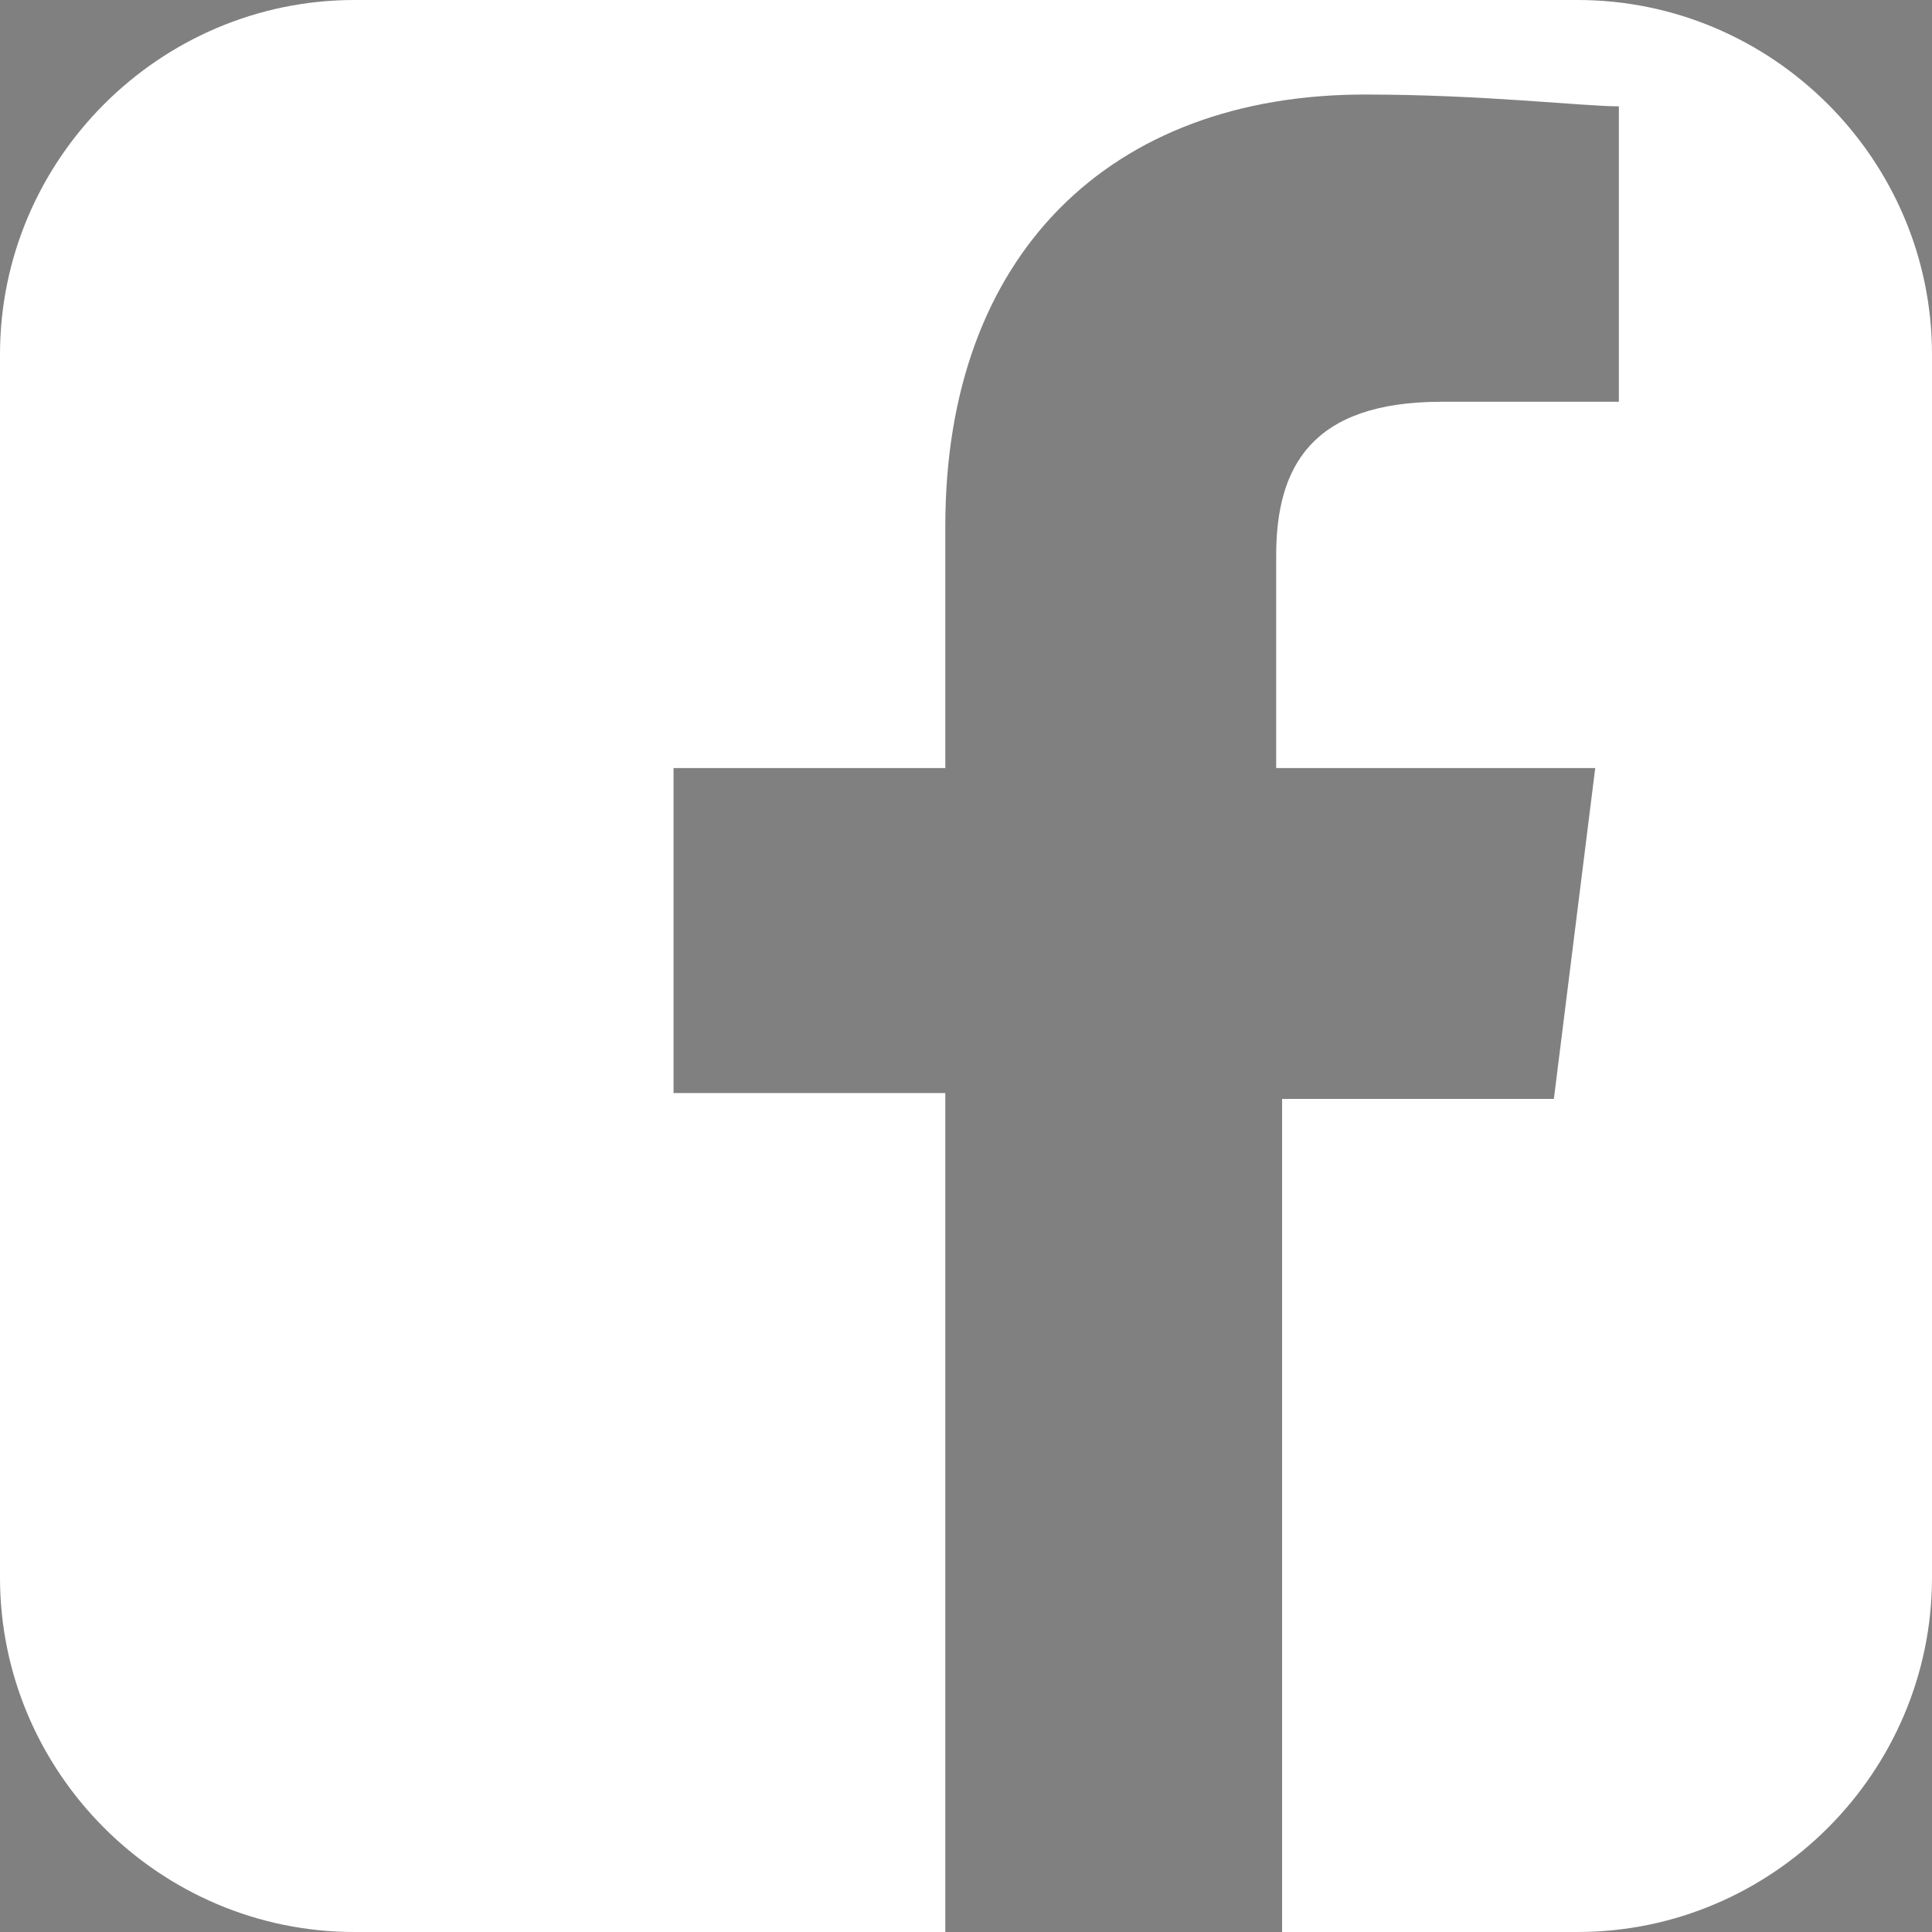 <?xml version="1.0" encoding="utf-8"?>
<!-- Generator: Adobe Illustrator 19.2.0, SVG Export Plug-In . SVG Version: 6.00 Build 0)  -->
<svg version="1.1" id="featured_content" xmlns="http://www.w3.org/2000/svg" xmlns:xlink="http://www.w3.org/1999/xlink" x="0px"
	 y="0px" viewBox="0 0 32.7 32.7" style="enable-background:new 0 0 32.7 32.7;" xml:space="preserve">
<rect x="0" y="0" width="32.7" height="32.7" fill="#808080" stroke="none"/>
<style type="text/css">
	.st0{clip-path:url(#SVGID_2_);fill:#FFFFFF;}
</style>
<g>
	<g>
		<defs>
			<polyline id="SVGID_1_" points="0,0 32.7,0 32.7,32.7 0,32.7 0,0 			"/>
		</defs>
		<clipPath id="SVGID_2_">
			<use xlink:href="#SVGID_1_"  style="overflow:visible;"/>
		</clipPath>
		<path class="st0" d="M11.4,18.5V13H16V8.9c0-4.6,2.8-7.3,7.1-7.3c2,0,3.7,0.2,4.3,0.2v5v0h-3c-2.2,0-2.8,1.1-2.8,2.6V13H27
			l-0.7,5.6h-4.6v14.1H16V18.5H11.4 M26.7,0H6C2.7,0,0,2.7,0,6v20.7c0,3.3,2.7,6,6,6h20.7c3.3,0,6-2.7,6-6V6C32.7,2.7,30,0,26.7,0"
			/>
	</g>
</g>
<title>facebookicon</title>
<g>
	<path d="M117,574.7h-3.2c-2.2,0-2.8,1.9-2.8,3.4v3.6h5.4l-0.7,5H111v14h-6v-14h-4v-5h4v-4.2c0-4.6,3.1-7.2,7.4-7.2
		c2,0,3.6,0.2,4.6,0.2V574.7L117,574.7z"/>
</g>
</svg>
